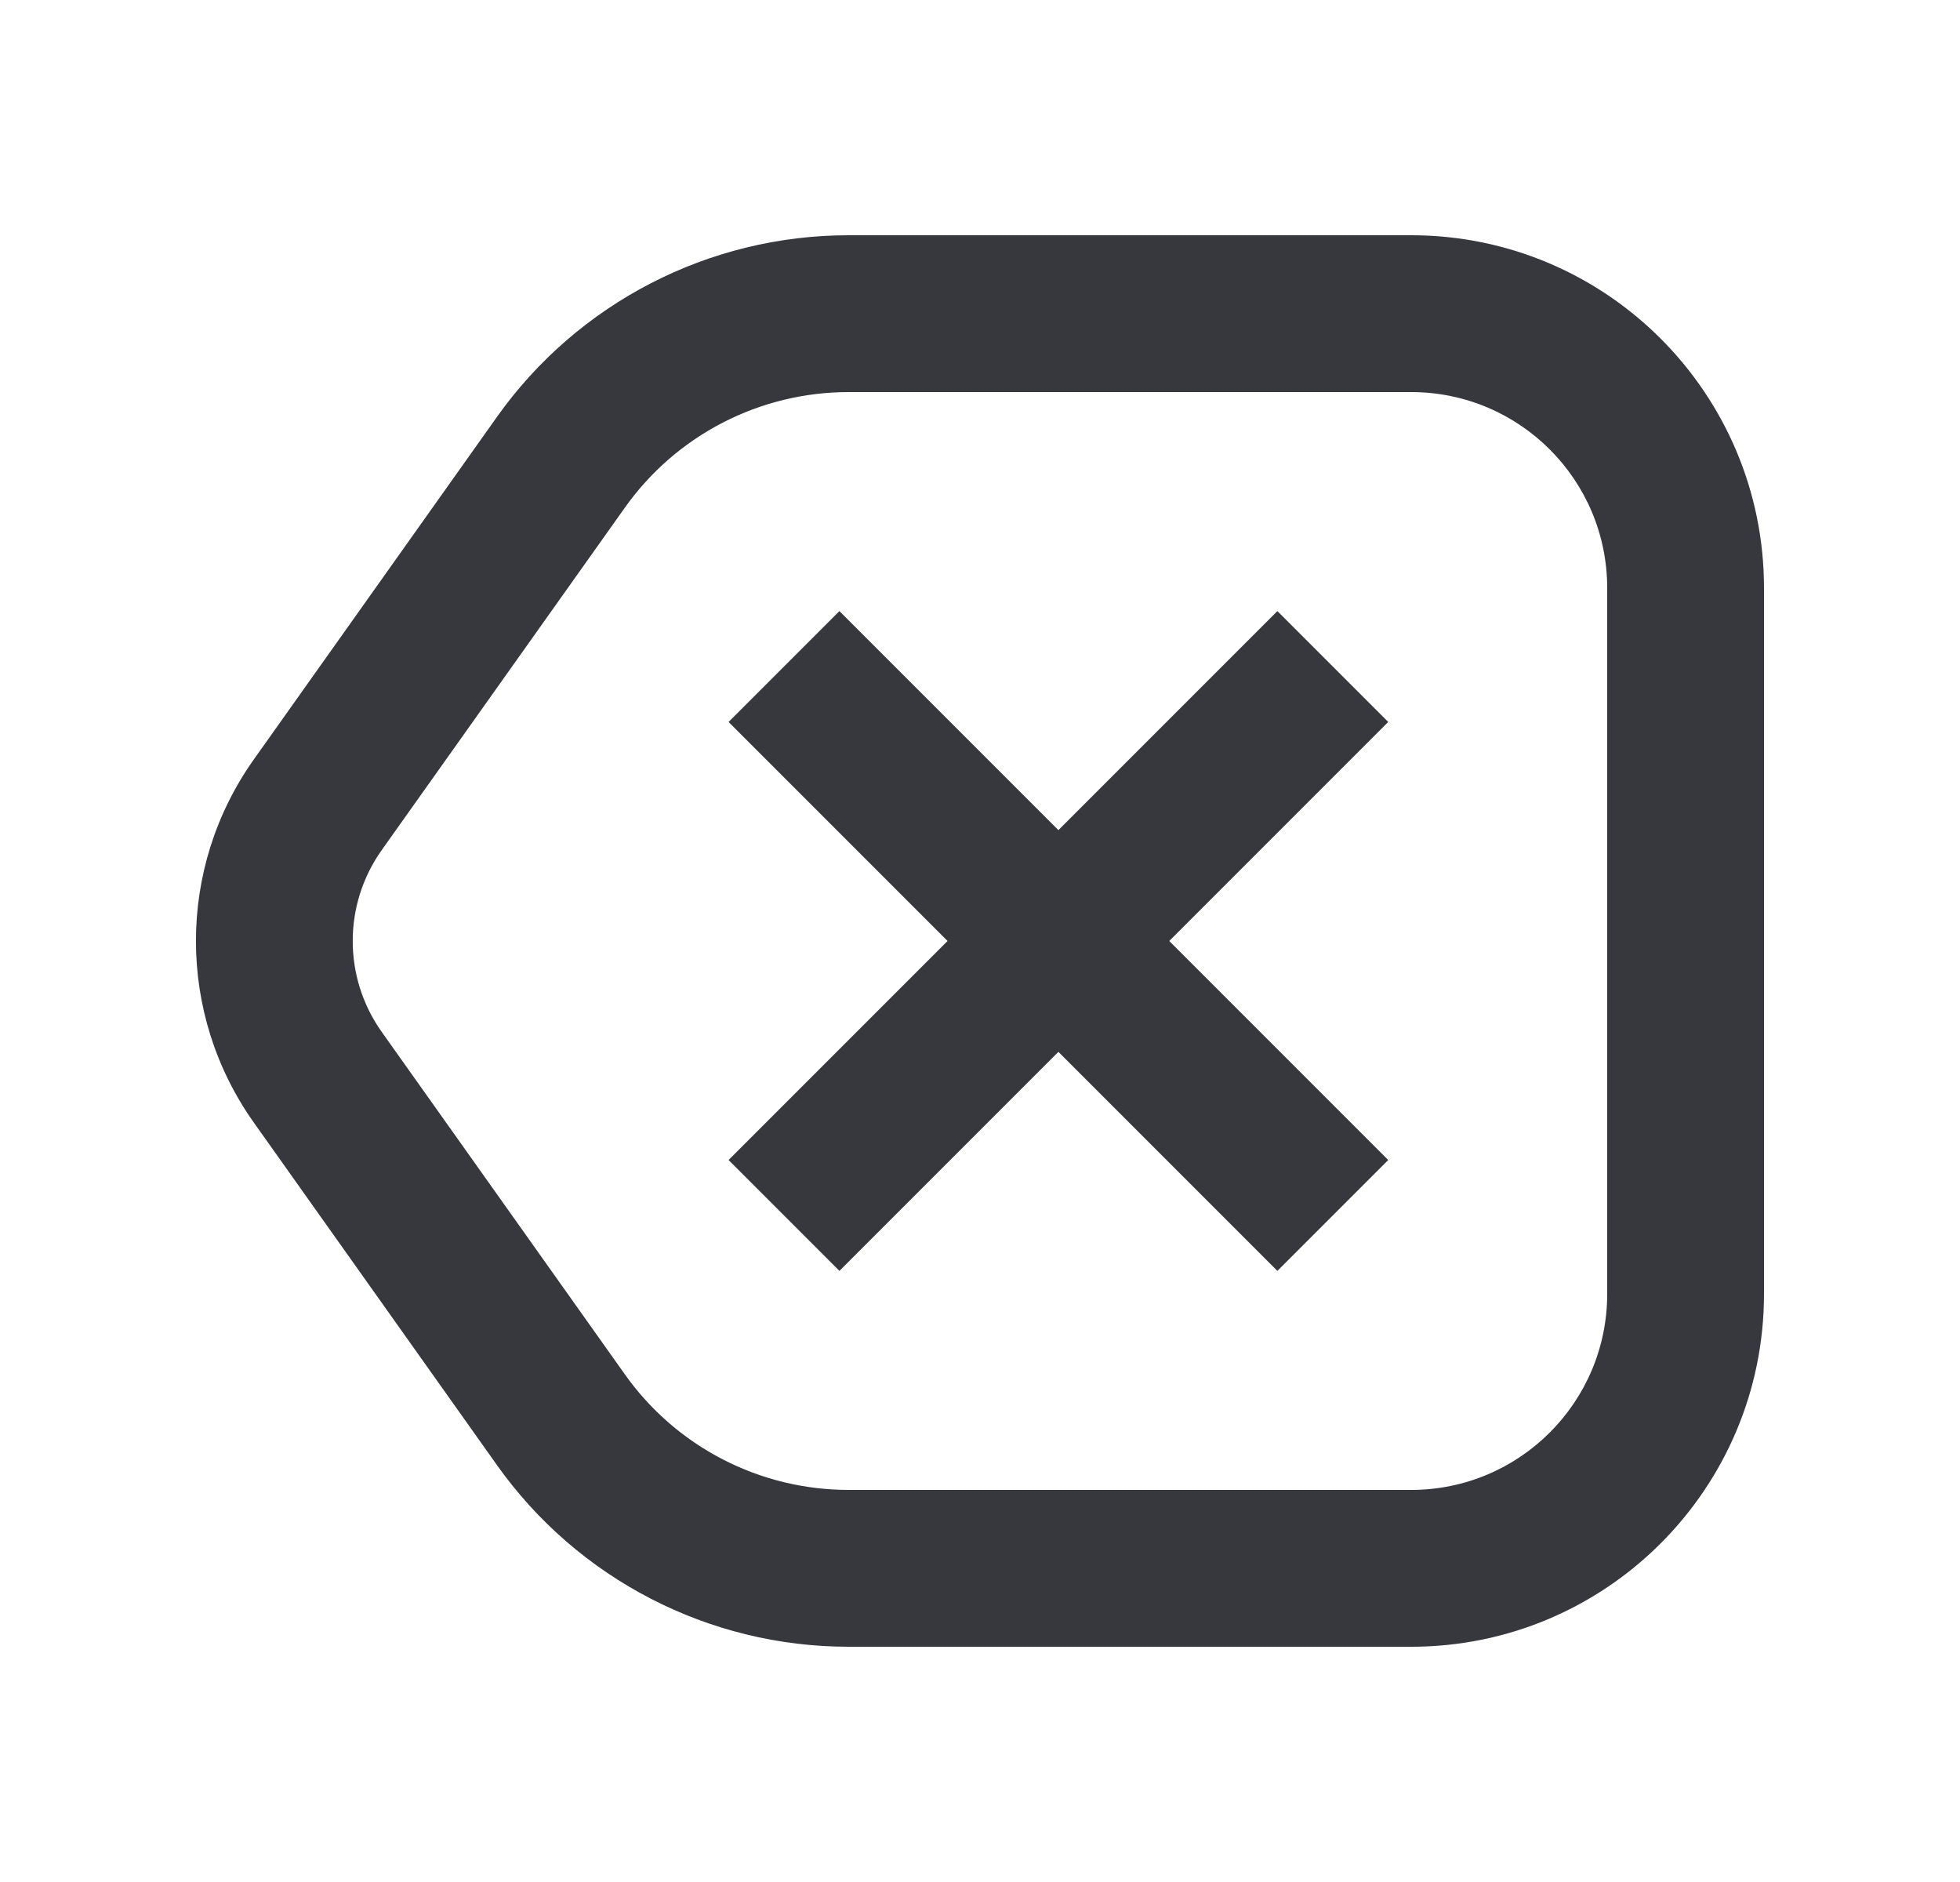 <svg width="25" height="24" viewBox="0 0 25 24" fill="none" xmlns="http://www.w3.org/2000/svg">
<path fill-rule="evenodd" clip-rule="evenodd" d="M7.97 6.474C8.626 5.549 9.69 5 10.824 5H15H18C19.381 5 20.5 6.119 20.5 7.5V16.5C20.5 17.881 19.381 19 18 19H15H10.824C9.69 19 8.626 18.451 7.97 17.526L4.868 13.158C4.376 12.464 4.376 11.536 4.868 10.842L7.97 6.474ZM10.824 3C9.042 3 7.371 3.863 6.339 5.316L3.238 9.684C2.253 11.071 2.253 12.929 3.238 14.316L6.339 18.684C7.371 20.137 9.042 21 10.824 21H15H18C20.485 21 22.5 18.985 22.5 16.5V7.5C22.5 5.015 20.485 3 18 3H15H10.824ZM9.293 9.207L12.086 12L9.293 14.793L10.707 16.207L13.5 13.414L16.293 16.207L17.707 14.793L14.914 12L17.707 9.207L16.293 7.793L13.5 10.586L10.707 7.793L9.293 9.207Z" fill="#36383E"/>
</svg>
